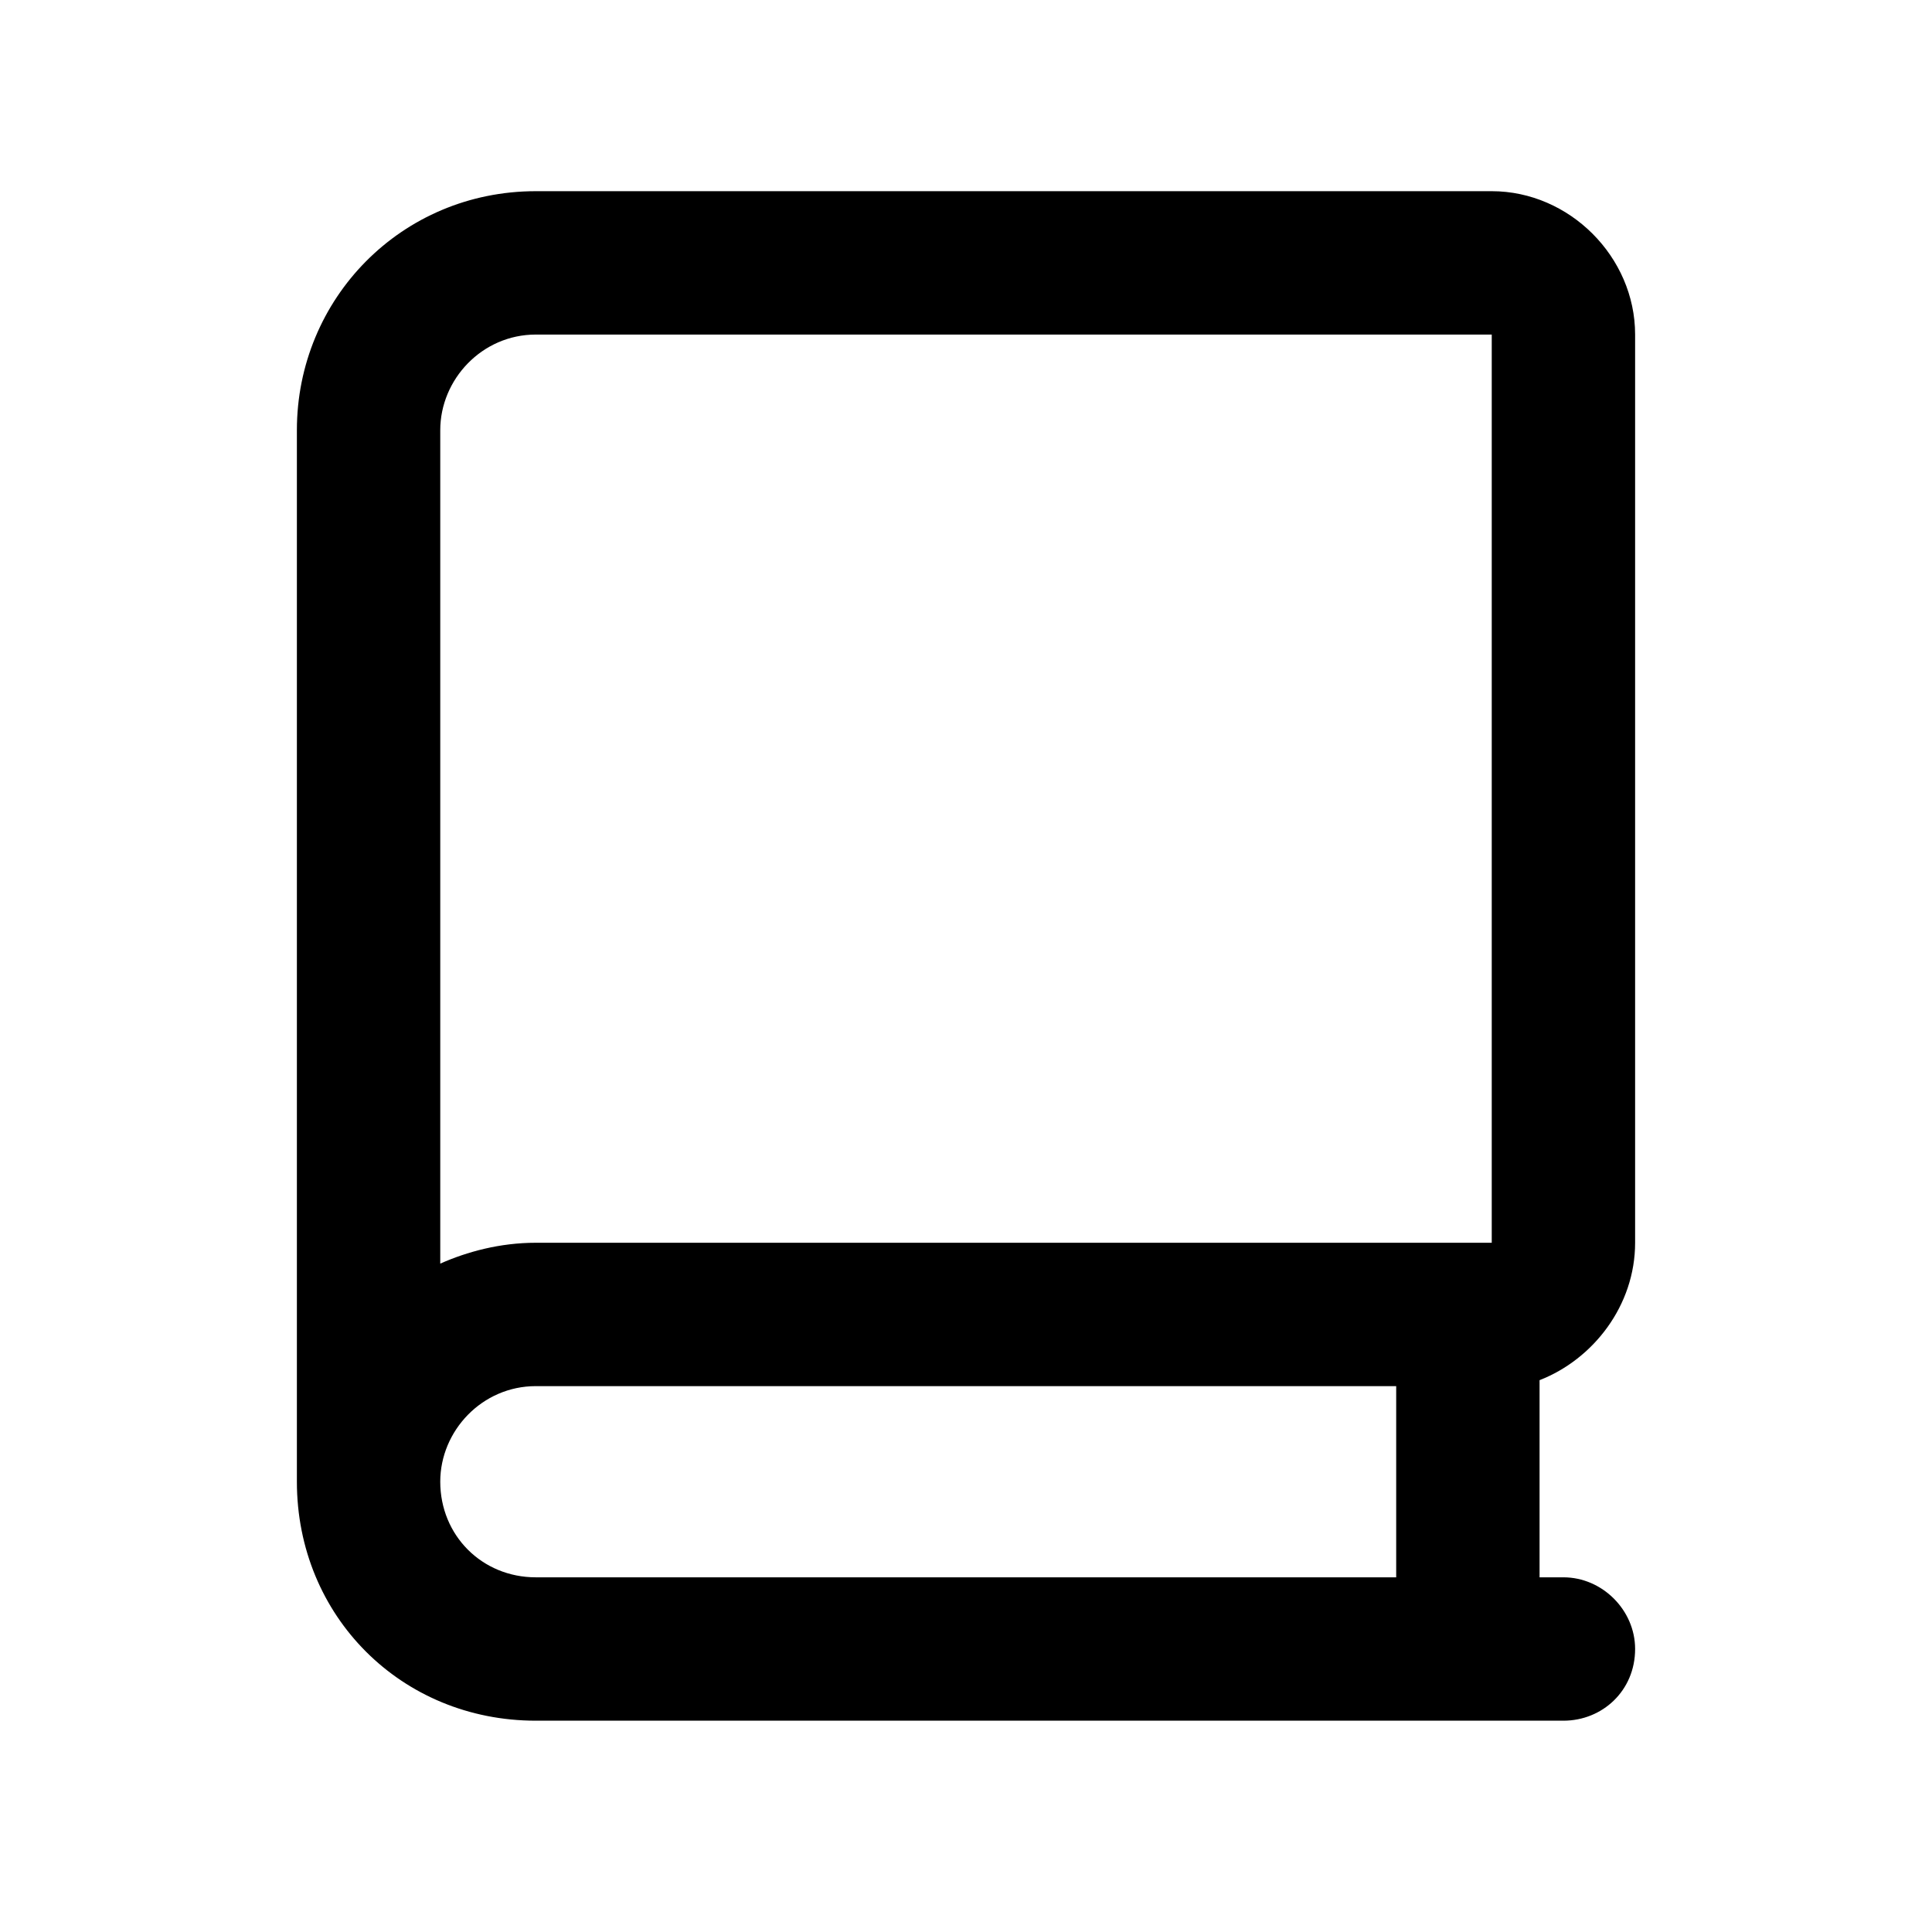 <svg width="24" height="24" viewBox="0 0 24 24" fill="currentColor" xmlns="http://www.w3.org/2000/svg">
<path d="M20.312 15.438V4.156C20.312 3.191 19.496 2.375 18.531 2.375H6.656C4.986 2.375 3.688 3.711 3.688 5.344V18.406C3.688 20.076 4.986 21.375 6.656 21.375H19.422C19.904 21.375 20.312 21.004 20.312 20.484C20.312 20.002 19.904 19.594 19.422 19.594H19.125V17.145C19.793 16.885 20.312 16.217 20.312 15.438ZM17.344 19.594H6.656C5.988 19.594 5.469 19.074 5.469 18.406C5.469 17.775 5.988 17.219 6.656 17.219H17.344V19.594ZM18.531 15.438H6.656C6.211 15.438 5.803 15.549 5.469 15.697V5.344C5.469 4.713 5.988 4.156 6.656 4.156H18.531V15.438Z" fill="currentColor"/>
</svg>
